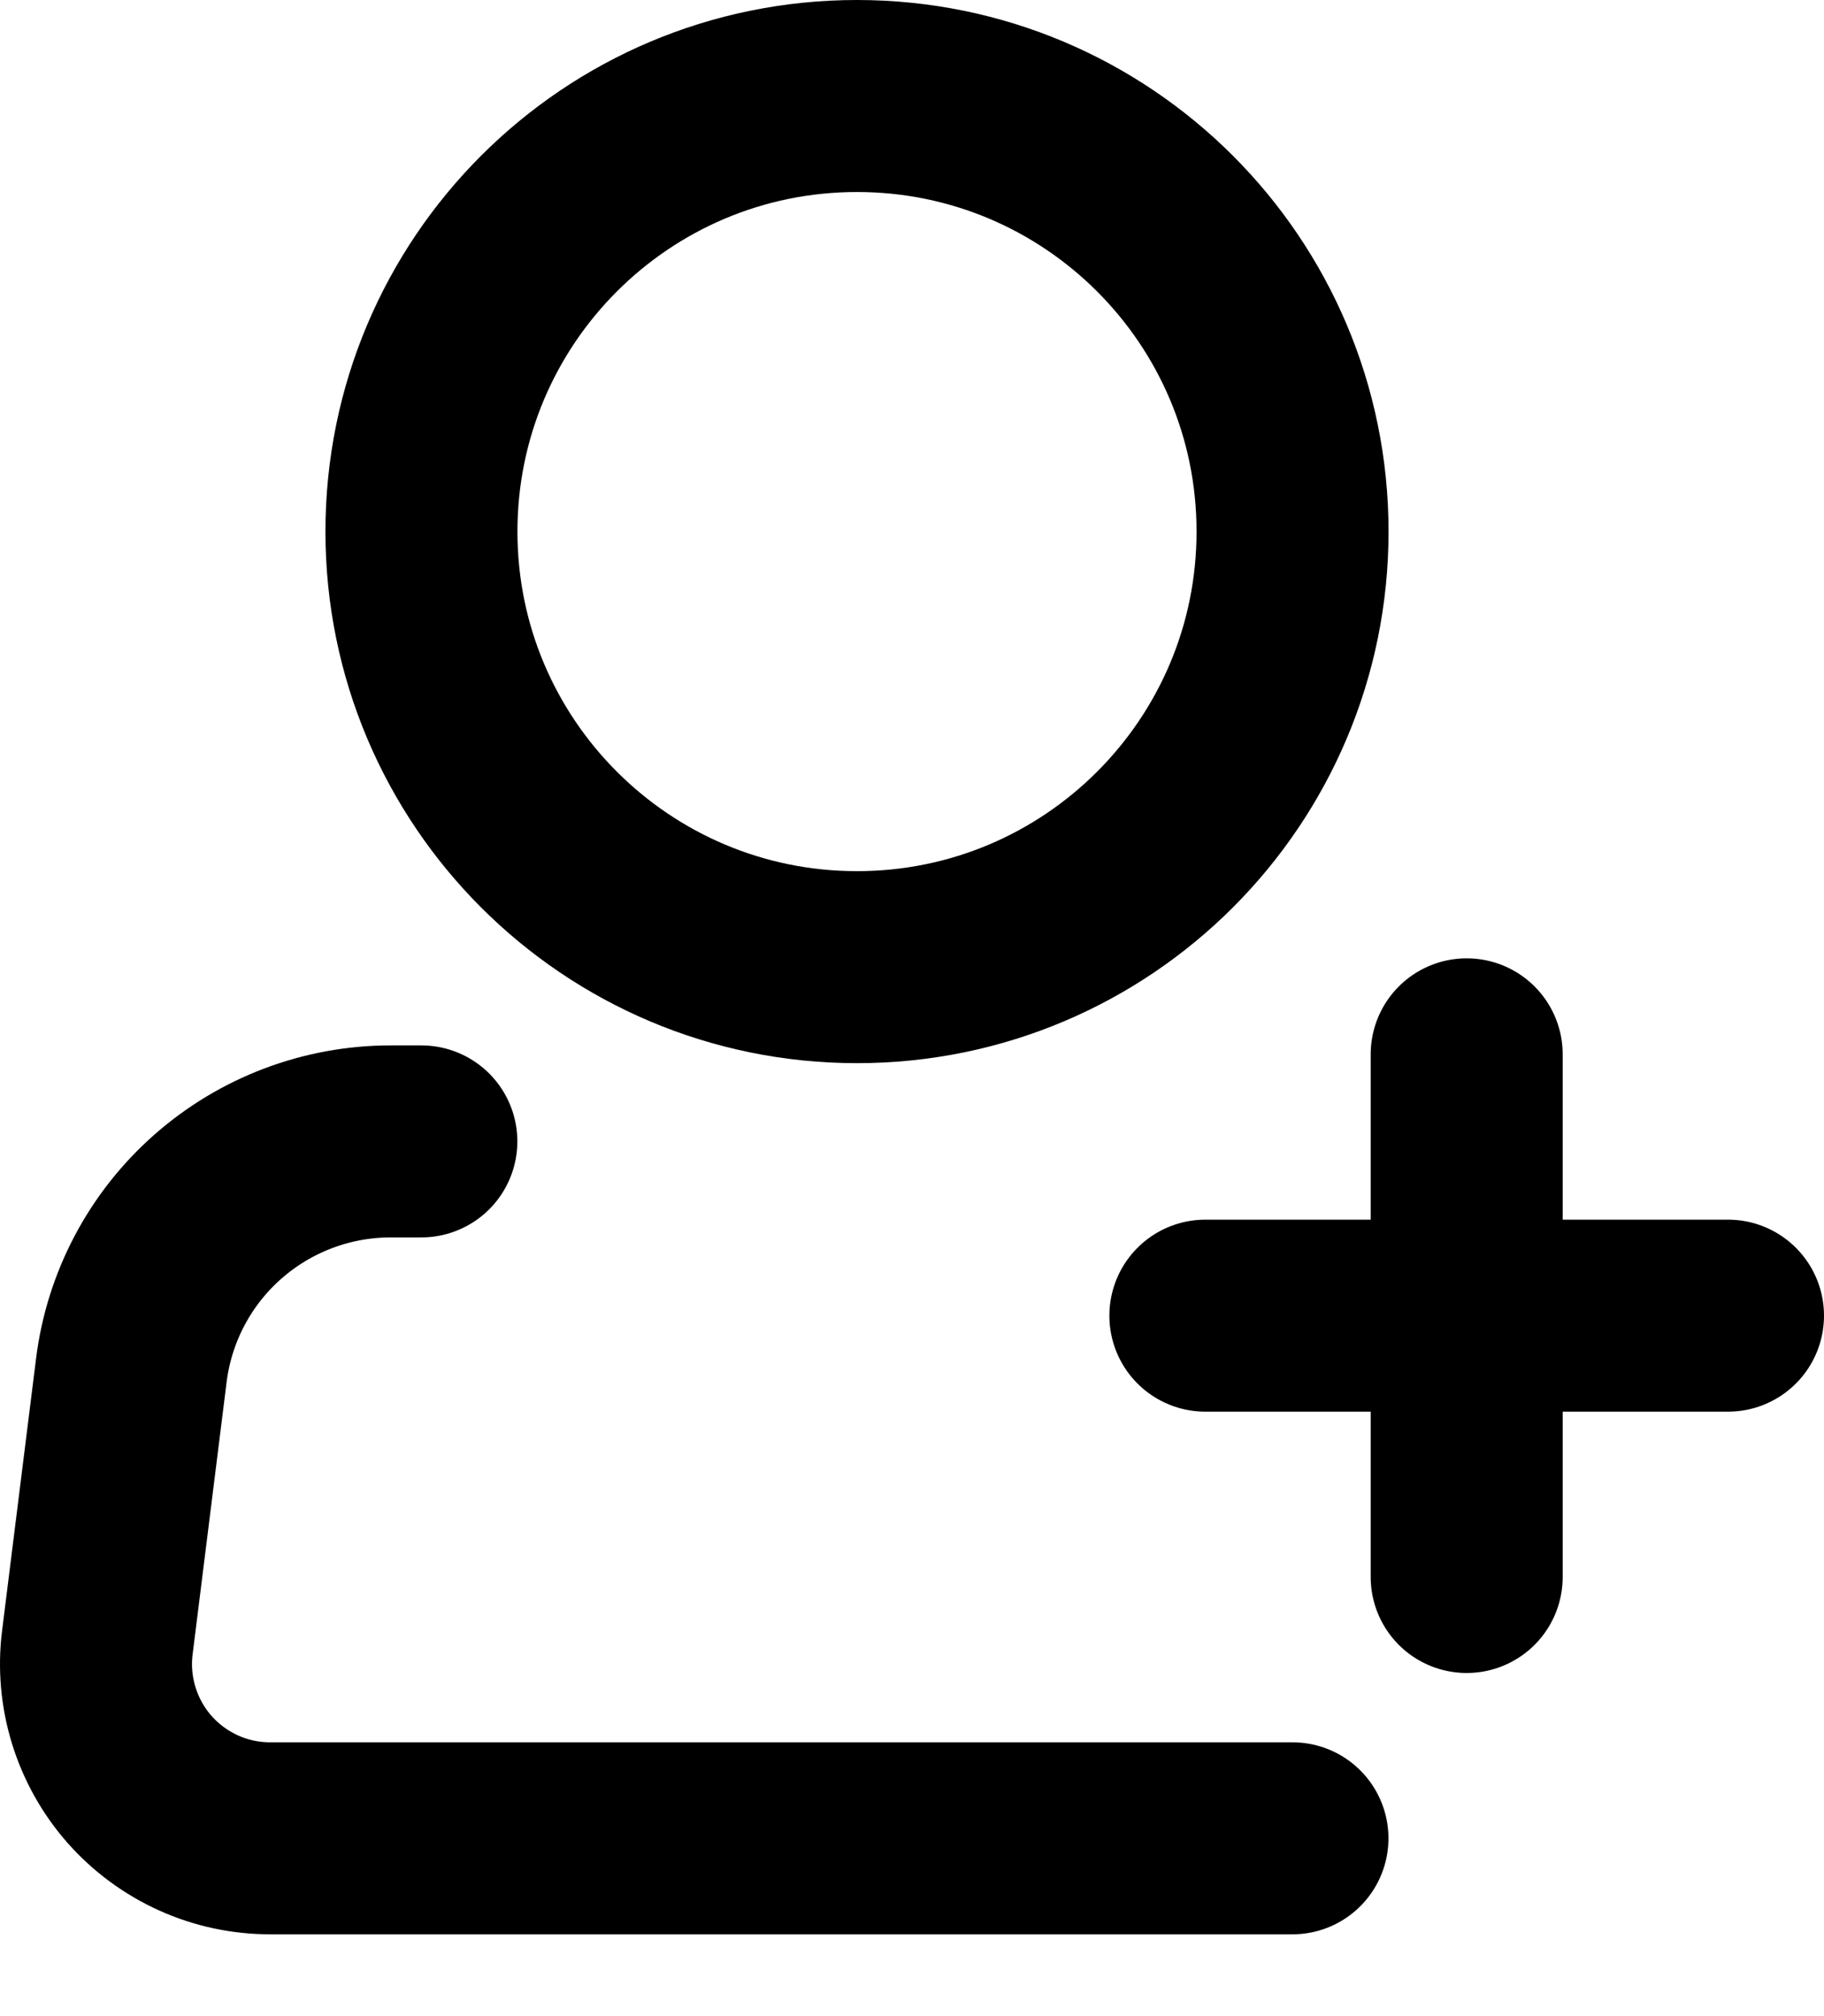 <svg width="19" height="21" viewBox="0 0 19 21" fill="none" xmlns="http://www.w3.org/2000/svg">
<path d="M8.927 10.074C11.433 10.074 13.464 8.043 13.464 5.537C13.464 3.031 11.433 1 8.927 1C6.421 1 4.39 3.031 4.39 5.537C4.39 8.043 6.421 10.074 8.927 10.074Z" stroke="black" stroke-width="2"/>
<path d="M13.463 19.148H2.815C2.558 19.148 2.303 19.094 2.069 18.988C1.834 18.882 1.625 18.728 1.454 18.535C1.284 18.342 1.157 18.115 1.081 17.869C1.005 17.623 0.982 17.364 1.014 17.109L1.368 14.274C1.45 13.615 1.77 13.009 2.268 12.57C2.766 12.131 3.406 11.889 4.07 11.889H4.389M15.278 10.982V16.426M12.556 13.704H18" stroke="black" stroke-width="2" stroke-linecap="round" stroke-linejoin="round"/>
</svg>

